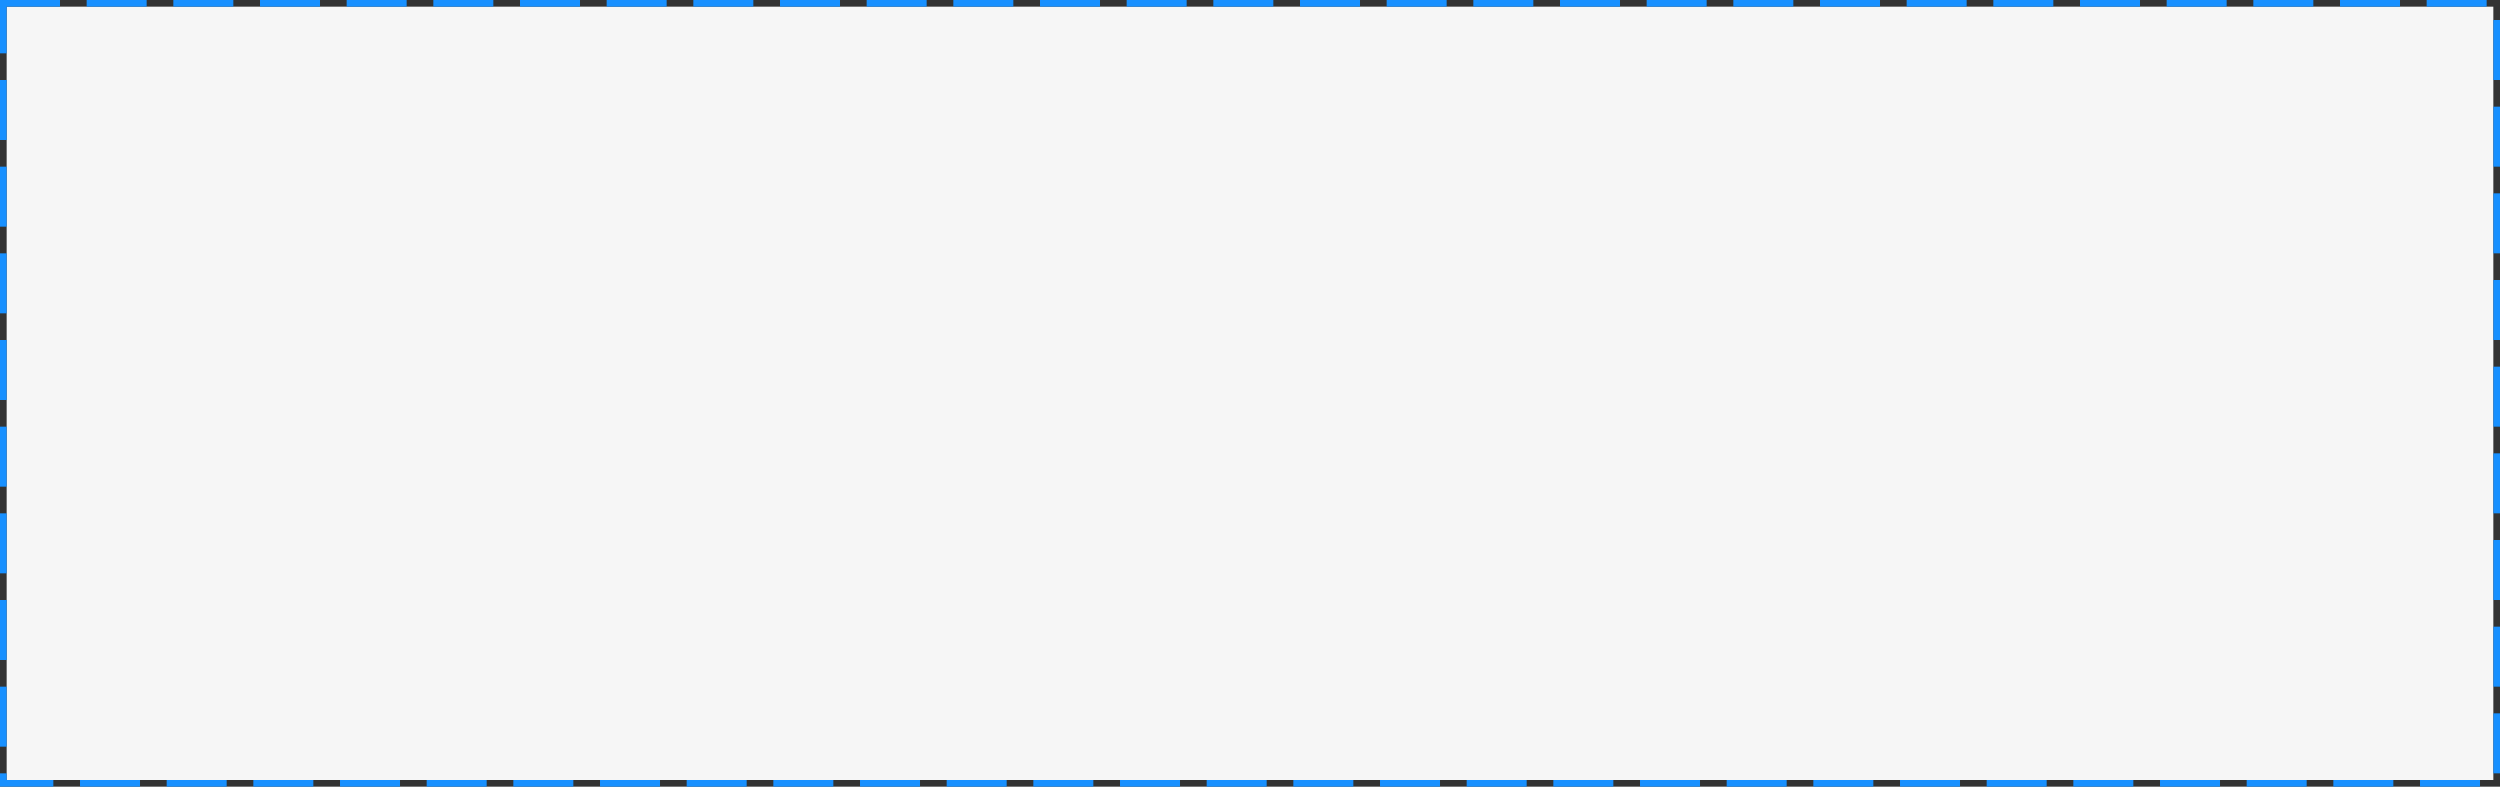 ﻿<?xml version="1.0" encoding="utf-8"?>
<svg version="1.1" xmlns:xlink="http://www.w3.org/1999/xlink" width="375px" height="118px" xmlns="http://www.w3.org/2000/svg">
  <rect width="100%" height="100%" fill="#333333" stroke="none"/>
  <g transform="matrix(1 0 0 1 2 -428 )">
    <path d="M -1 429  L 372 429  L 372 545  L -1 545  L -1 429  Z " fill-rule="nonzero" fill="#f6f6f6" stroke="none" />
    <path d="M -1.5 428.5  L 372.5 428.5  L 372.5 545.5  L -1.5 545.5  L -1.5 428.5  Z " stroke-width="1" stroke-dasharray="9,4" stroke="#1890ff" fill="none" stroke-dashoffset="0.5" />
  </g>
</svg>